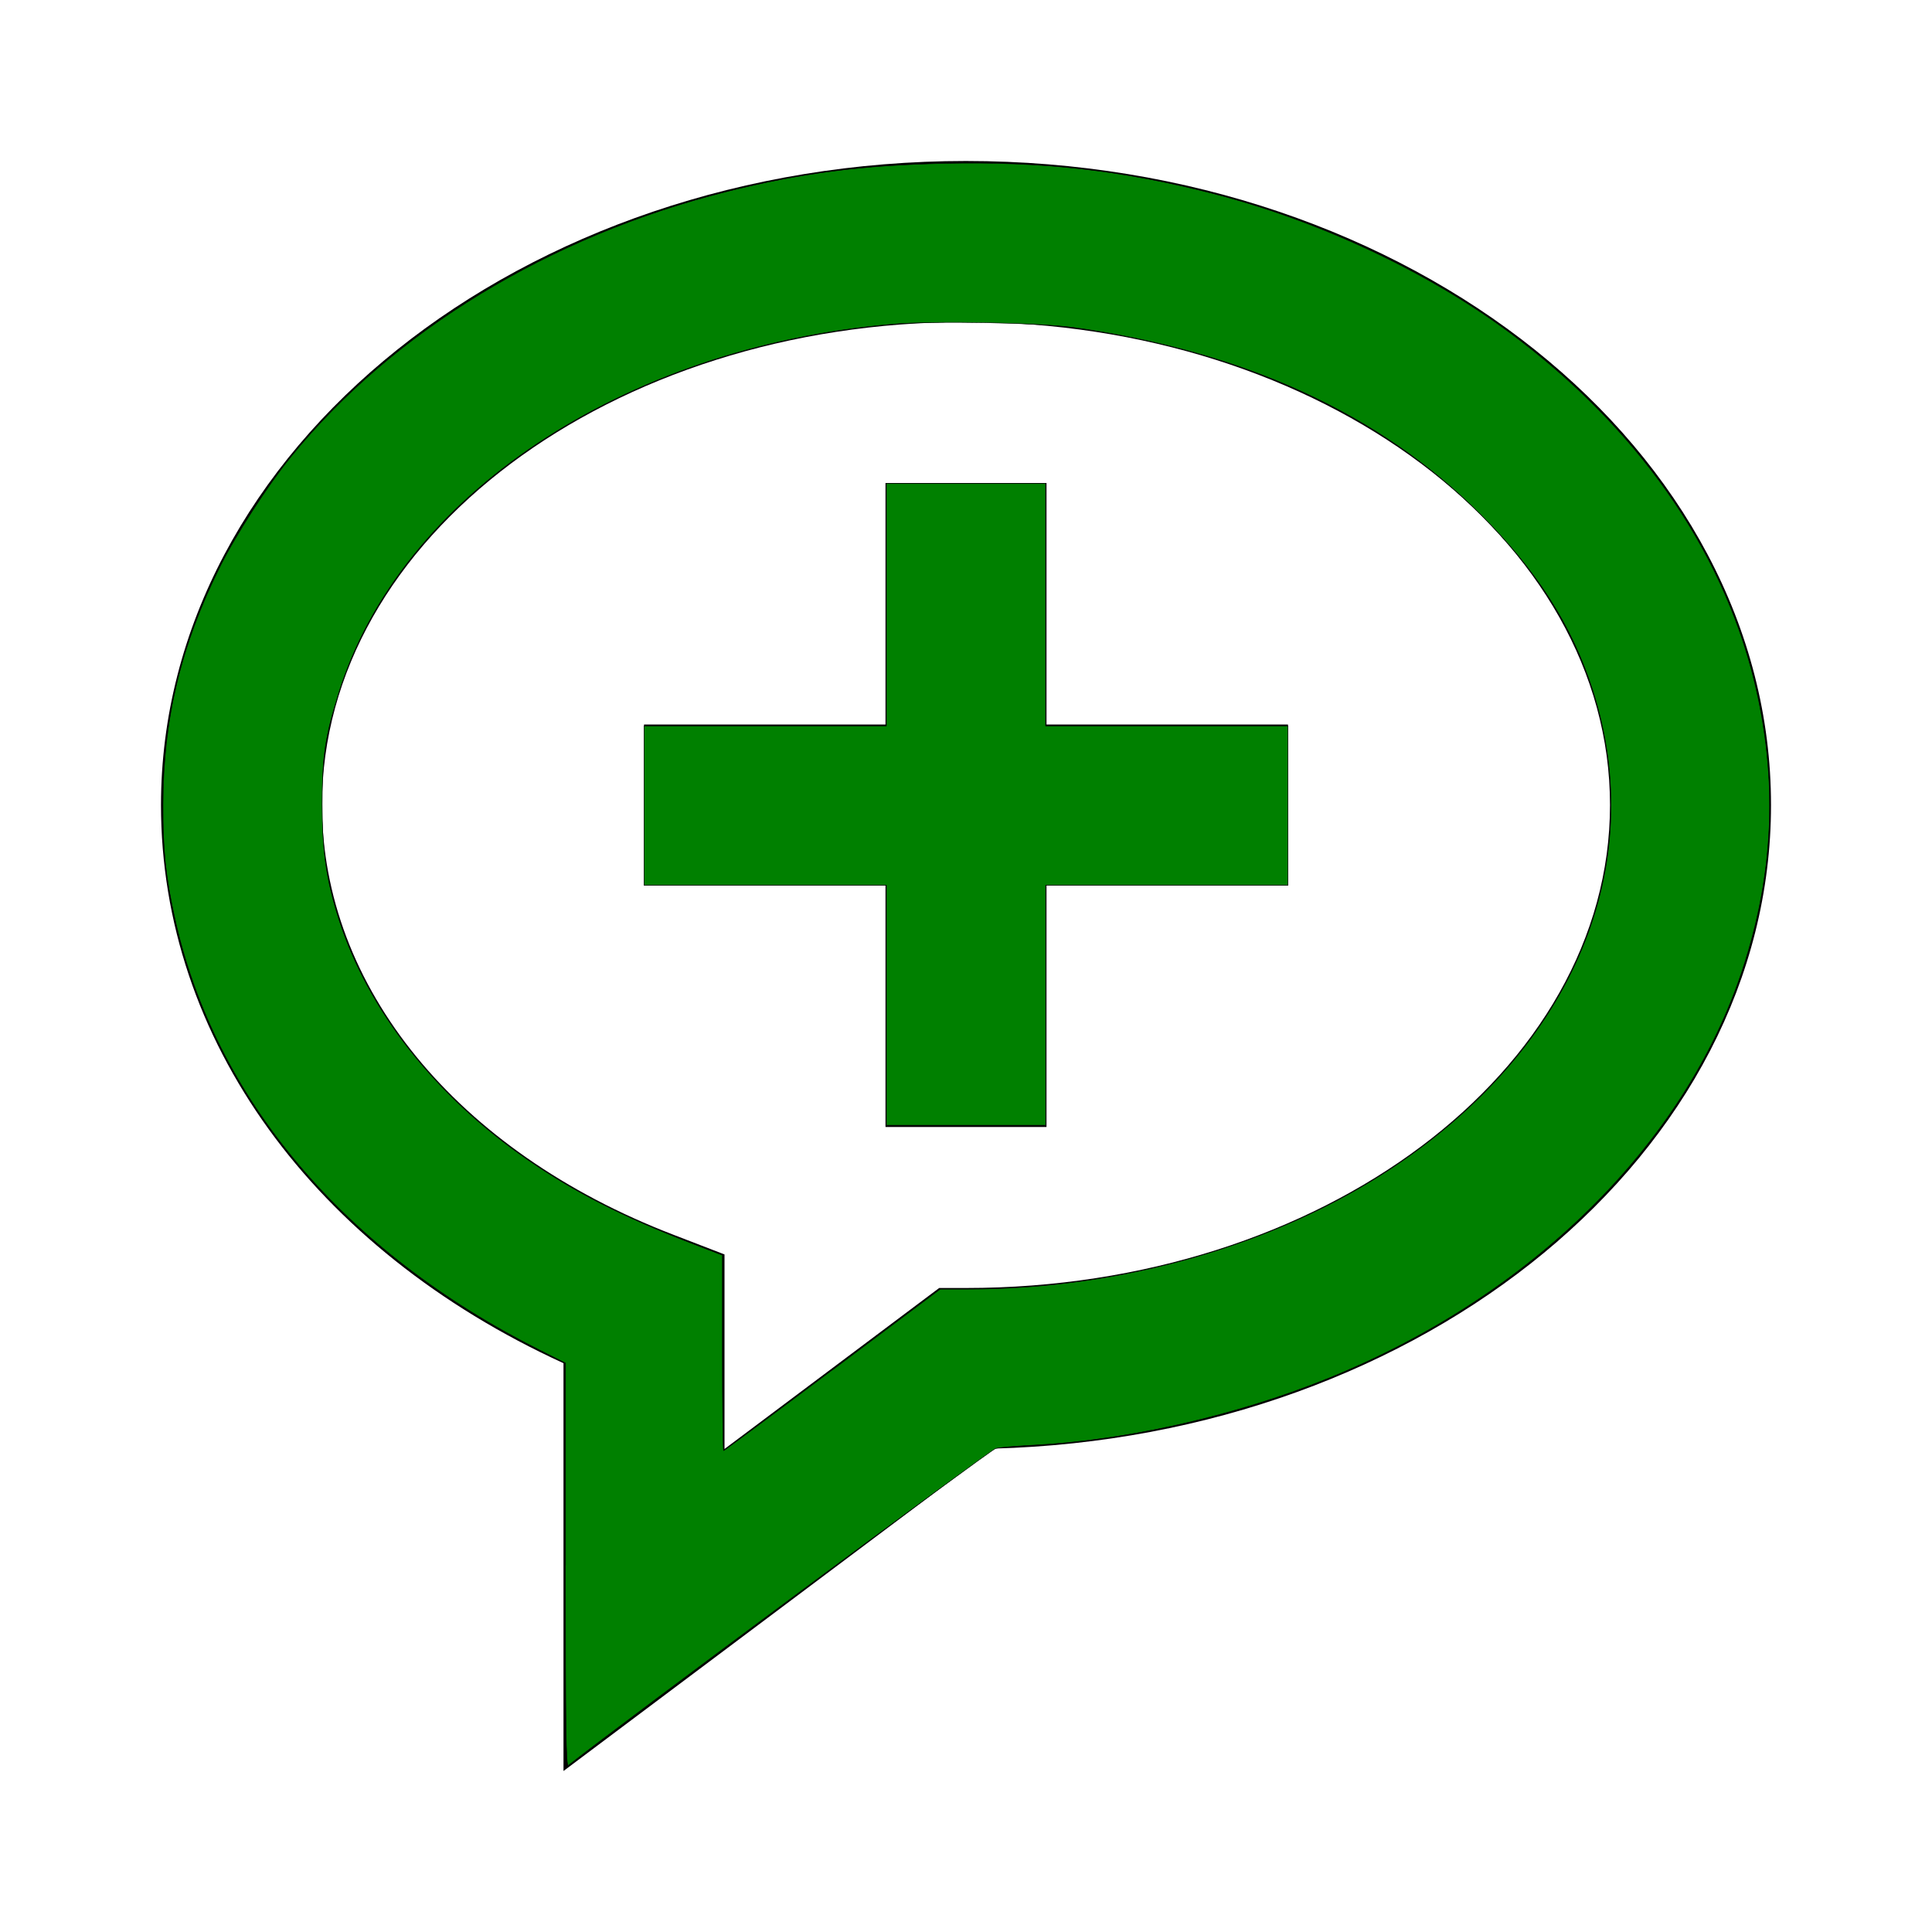 <?xml version="1.0" encoding="UTF-8" standalone="no"?>
<svg
   width="24"
   height="24"
   viewBox="0 0 24 24"
   version="1.1"
   id="svg6"
   sodipodi:docname="new.svg"
   inkscape:version="1.2 (dc2aedaf03, 2022-05-15)"
   xmlns:inkscape="http://www.inkscape.org/namespaces/inkscape"
   xmlns:sodipodi="http://sodipodi.sourceforge.net/DTD/sodipodi-0.dtd"
   xmlns="http://www.w3.org/2000/svg"
   xmlns:svg="http://www.w3.org/2000/svg">
  <defs
     id="defs10" />
  <sodipodi:namedview
     id="namedview8"
     pagecolor="#ffffff"
     bordercolor="#000000"
     borderopacity="0.25"
     inkscape:showpageshadow="2"
     inkscape:pageopacity="0.0"
     inkscape:pagecheckerboard="0"
     inkscape:deskcolor="#d1d1d1"
     showgrid="false"
     inkscape:zoom="34.875"
     inkscape:cx="11.053763"
     inkscape:cy="12.014337"
     inkscape:window-width="1920"
     inkscape:window-height="1017"
     inkscape:window-x="-8"
     inkscape:window-y="-8"
     inkscape:window-maximized="1"
     inkscape:current-layer="svg6" />
  <path
     d="M12 2C6.486 2 2 5.589 2 10c0 2.908 1.898 5.515 5 6.934V22l5.34-4.005C17.697 17.852 22 14.32 22 10c0-4.411-4.486-8-10-8zm0 14h-.333L9 18v-2.417l-.641-.247C5.67 14.301 4 12.256 4 10c0-3.309 3.589-6 8-6s8 2.691 8 6-3.589 6-8 6z"
     id="path2" />
  <path
     d="M13 6h-2v3H8v2h3v3h2v-3h3V9h-3z"
     id="path4" />
  <path
     style="fill:#008000;stroke:#000000;stroke-width:0.006;stroke-linejoin:bevel"
     d="M 7.025,19.445 V 16.932 L 6.714,16.776 C 4.275,15.553 2.663,13.645 2.17,11.398 2.057,10.883 2.024,10.566 2.025,9.993 2.027,8.937 2.246,8.02 2.732,7.042 2.928,6.646 3.324,6.032 3.613,5.676 4.876,4.12 6.825,2.933 9.025,2.381 9.938,2.152 10.711,2.051 11.73,2.03 c 1.21,-0.026 2.184,0.082 3.308,0.367 1.324,0.335 2.677,0.966 3.709,1.73 1.574,1.164 2.637,2.674 3.041,4.318 0.299,1.219 0.253,2.396 -0.142,3.599 -0.715,2.177 -2.631,4.064 -5.159,5.083 -1.155,0.466 -2.513,0.771 -3.683,0.827 -0.19,0.009 -0.386,0.027 -0.435,0.039 -0.062,0.016 -4.619,3.395 -5.309,3.937 -0.029,0.022 -0.036,-0.478 -0.036,-2.484 z m 3.317,-2.427 1.338,-1.004 h 0.345 c 1.912,0 3.828,-0.548 5.275,-1.51 2.243,-1.491 3.186,-3.742 2.485,-5.931 C 19.527,7.768 19.087,7.081 18.382,6.38 17.133,5.137 15.454,4.367 13.348,4.07 12.907,4.007 11.608,3.983 11.09,4.027 7.74,4.313 4.966,6.161 4.205,8.616 4.038,9.155 4.002,9.394 4.002,9.993 4.002,10.568 4.053,10.926 4.205,11.407 c 0.36,1.139 1.202,2.211 2.361,3.008 0.587,0.403 1.171,0.701 2.014,1.026 l 0.394,0.152 v 1.214 c 0,0.668 0.007,1.214 0.015,1.214 0.008,0 0.617,-0.452 1.352,-1.004 z"
     id="path377" />
  <path
     style="fill:#008000;stroke:#000000;stroke-width:0.006;stroke-linejoin:bevel"
     d="M 11.011,12.487 V 10.996 H 9.505 8 V 10.007 9.018 H 9.505 11.011 V 7.513 6.007 H 12 12.989 V 7.513 9.018 H 14.495 16 v 0.989 0.989 h -1.505 -1.505 v 1.491 1.491 H 12 11.011 Z"
     id="path379" />
</svg>

